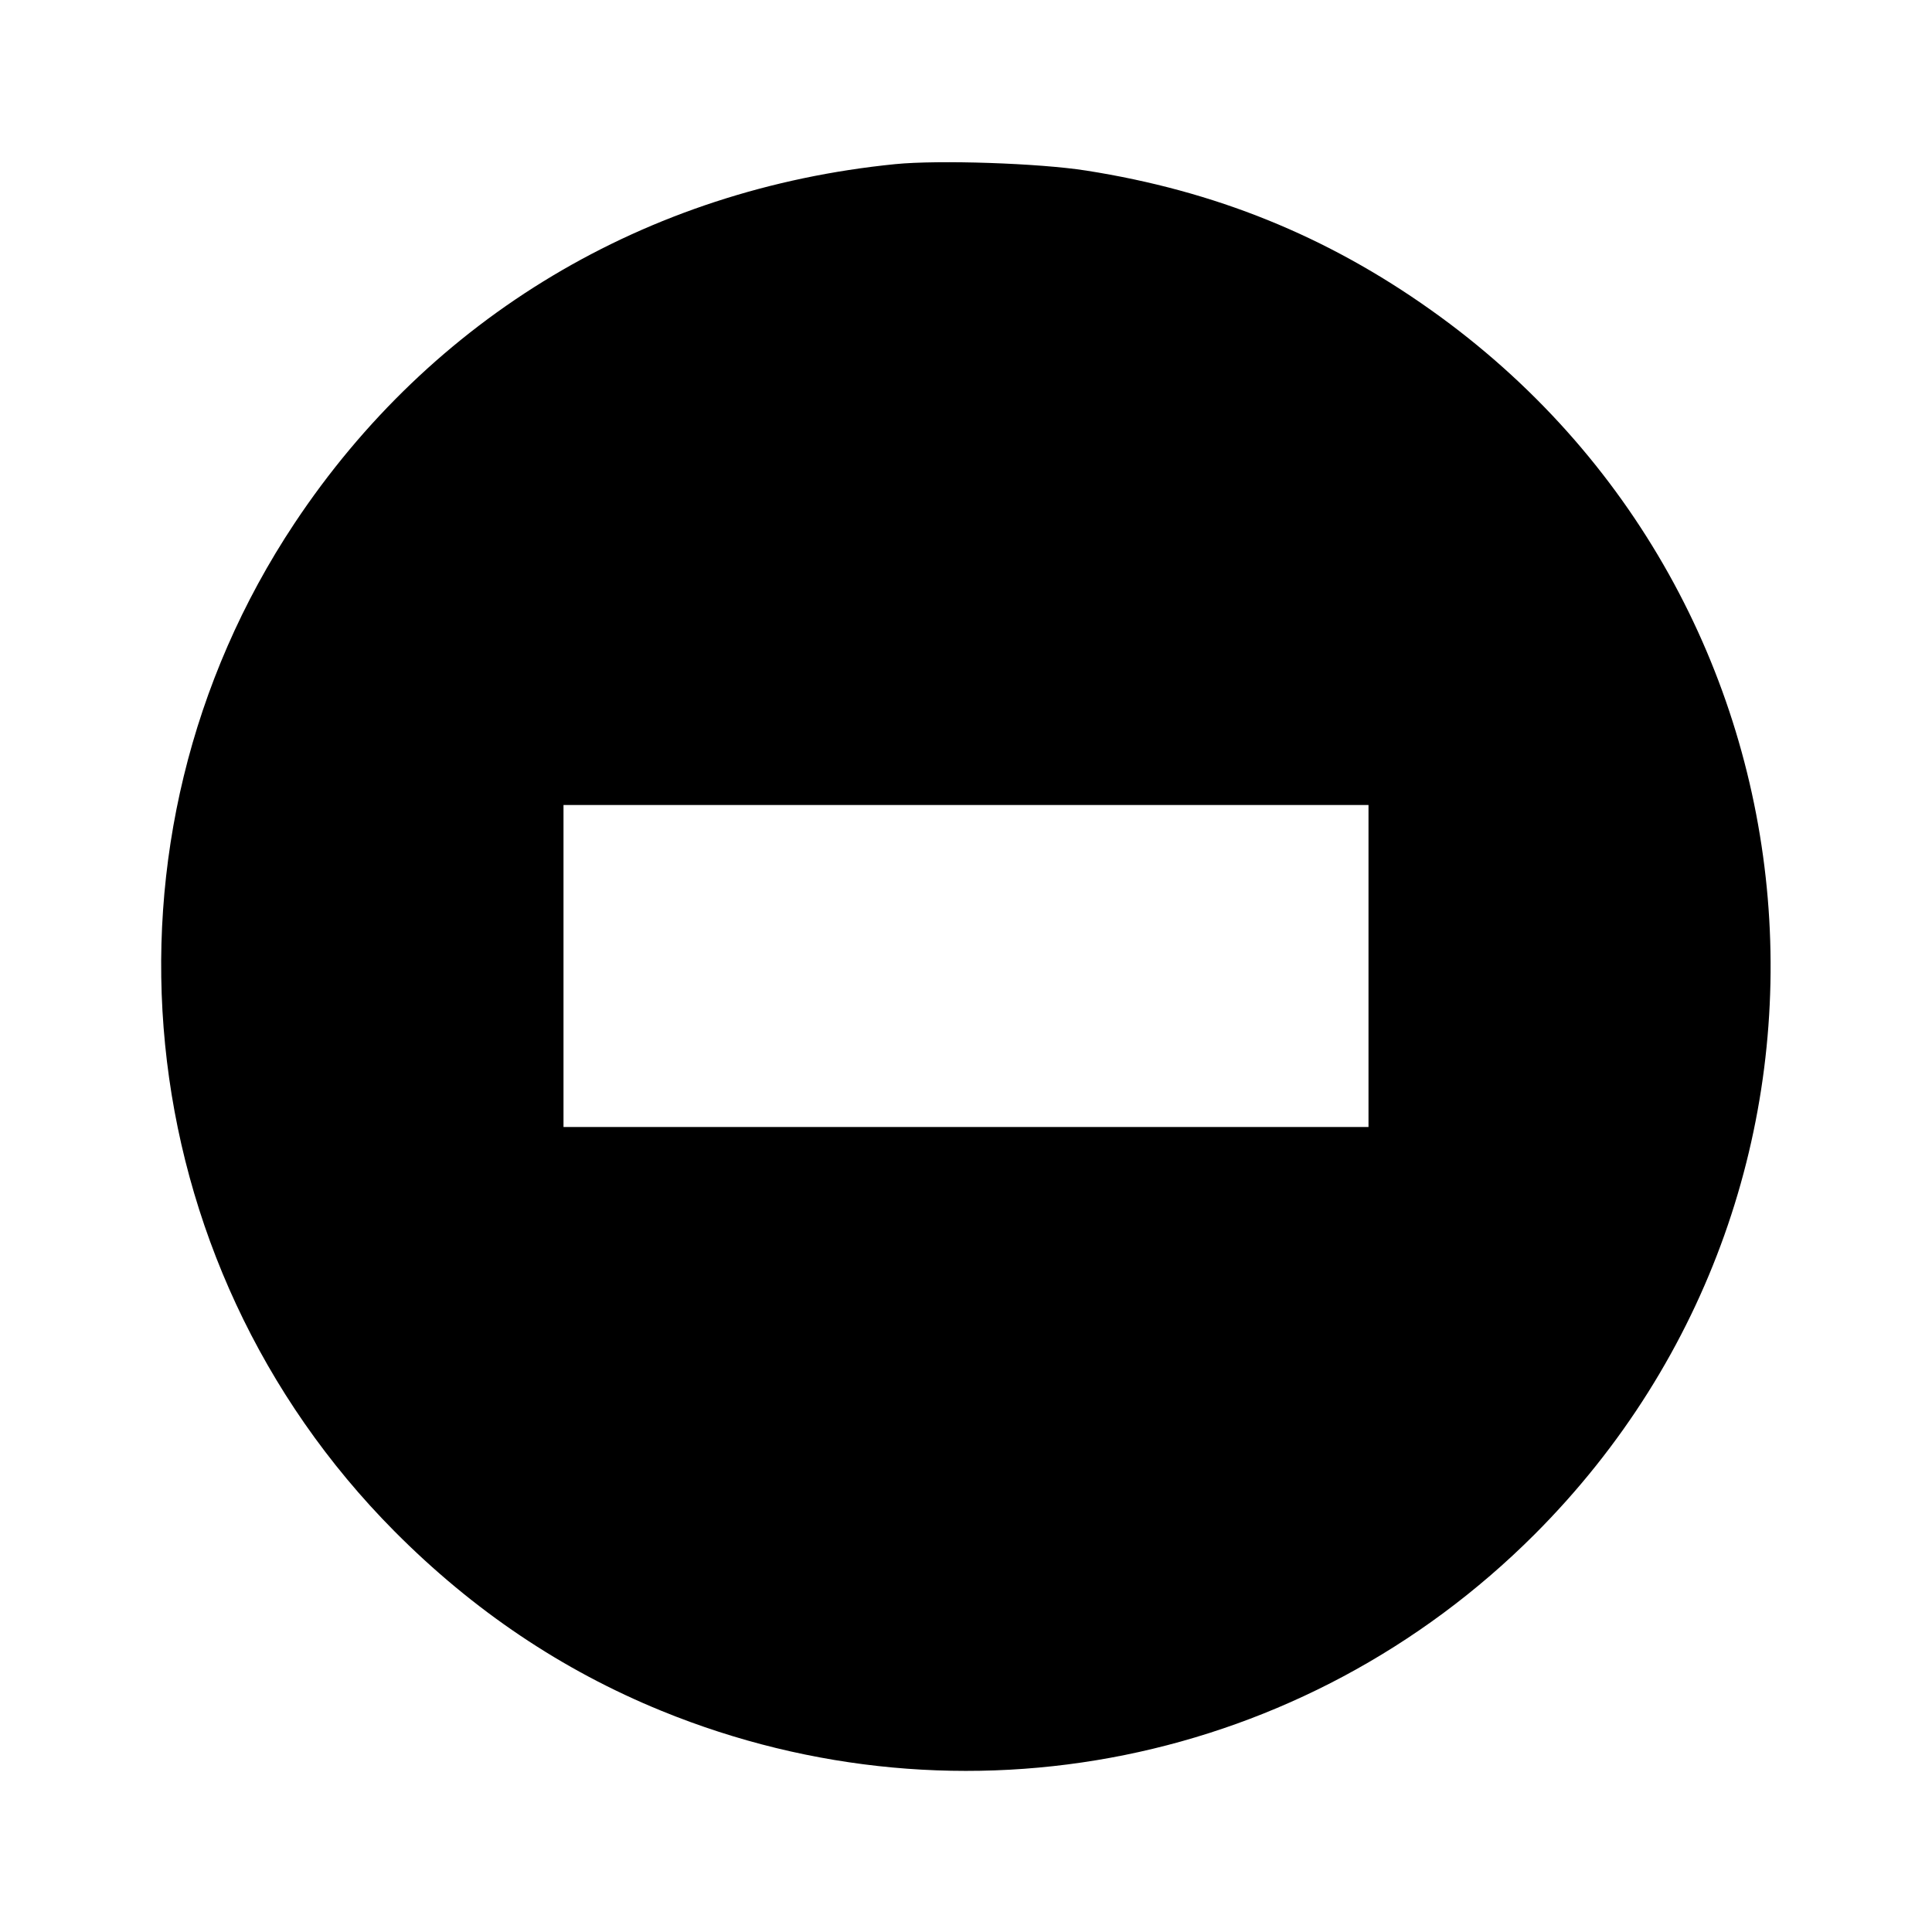 <svg viewBox="0 0 24 24" xmlns="http://www.w3.org/2000/svg"><path d="M11.120 2.039 C 8.020 2.349,5.361 3.939,3.659 6.500 C 1.048 10.428,1.568 15.667,4.900 19.022 C 5.878 20.007,6.984 20.750,8.220 21.254 C 11.958 22.779,16.203 21.920,19.062 19.062 C 23.445 14.678,22.834 7.442,17.778 3.853 C 16.479 2.930,15.094 2.370,13.493 2.119 C 12.909 2.027,11.660 1.985,11.120 2.039 M17.000 12.000 L 17.000 14.000 12.000 14.000 L 7.000 14.000 7.000 12.000 L 7.000 10.000 12.000 10.000 L 17.000 10.000 17.000 12.000 " stroke="none" fill-rule="evenodd" fill="black"></path></svg>